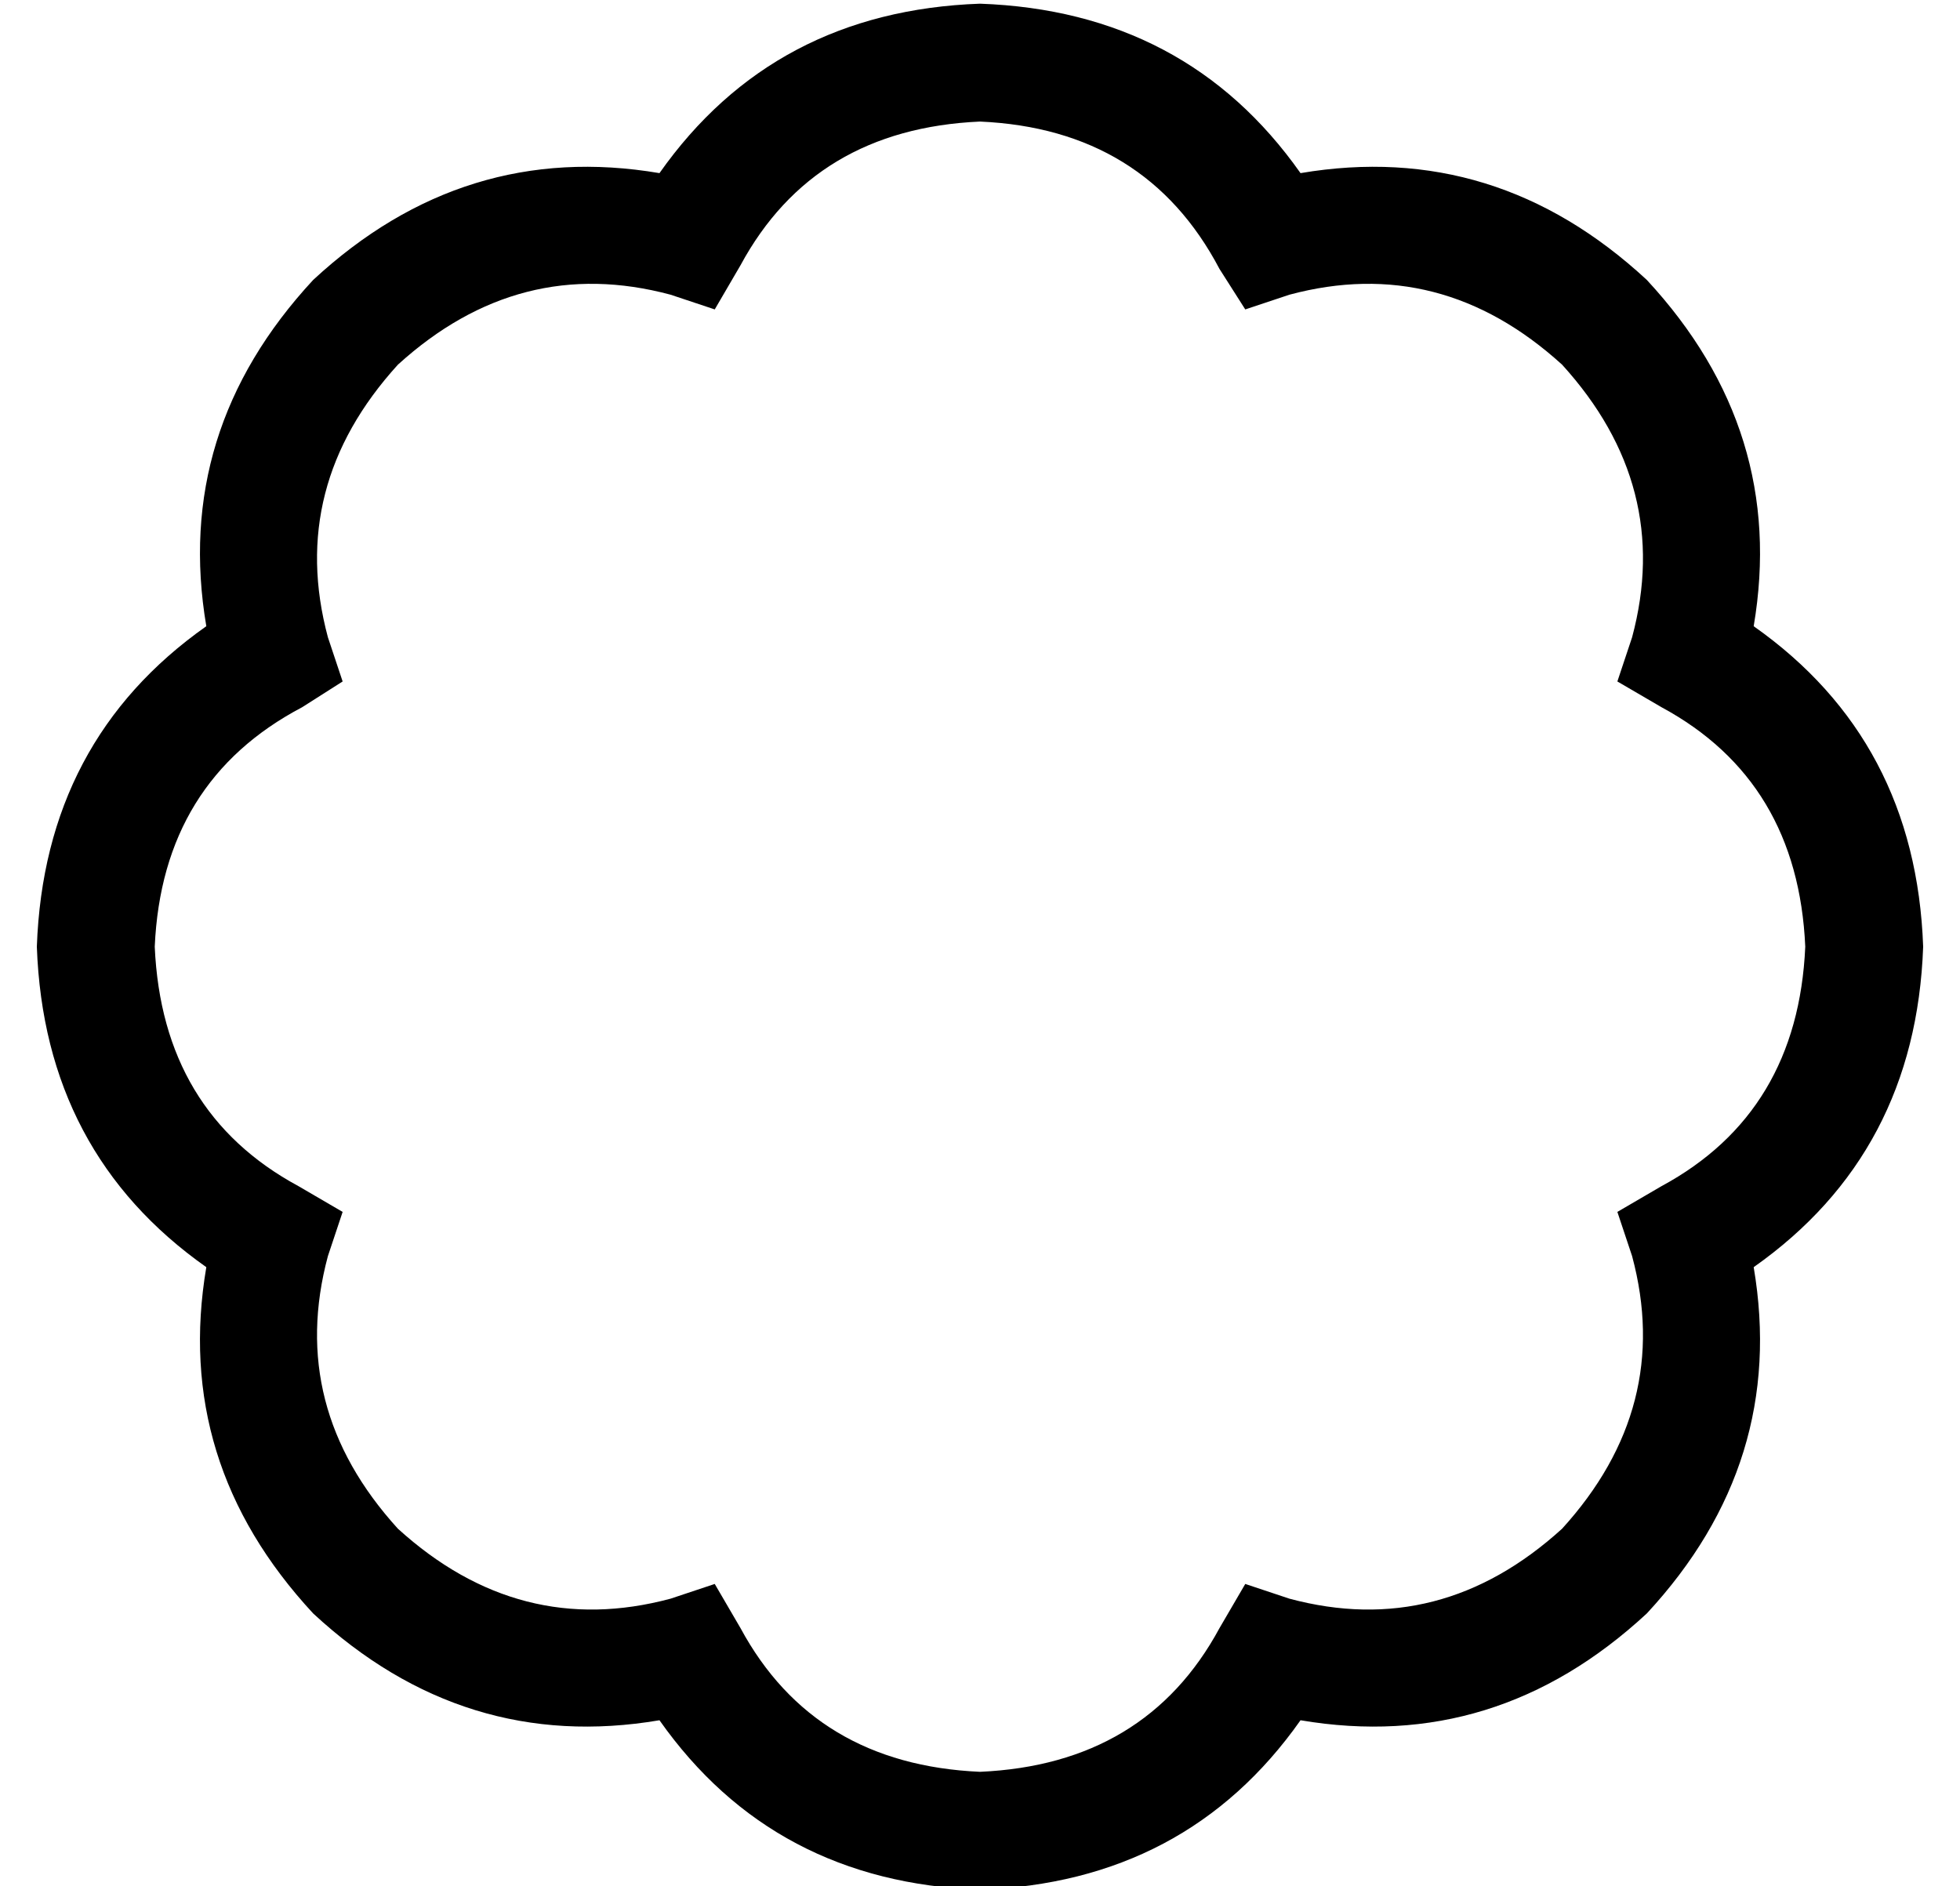 <?xml version="1.0" standalone="no"?>
<!DOCTYPE svg PUBLIC "-//W3C//DTD SVG 1.1//EN" "http://www.w3.org/Graphics/SVG/1.1/DTD/svg11.dtd" >
<svg xmlns="http://www.w3.org/2000/svg" xmlns:xlink="http://www.w3.org/1999/xlink" version="1.1" viewBox="-10 -40 532 512">
   <path fill="currentColor"
d="M256 -7q-45 2 -65 39l-7 12v0l-12 -4v0q-41 -11 -74 19q-30 33 -19 74l4 12v0l-11 7v0q-38 20 -40 65q2 45 39 65l12 7v0l-4 12v0q-11 41 19 74q33 30 74 19l12 -4v0l7 12v0q20 37 65 39q45 -2 65 -39l7 -12v0l12 4v0q41 11 74 -19q30 -33 19 -74l-4 -12v0l12 -7v0
q37 -20 39 -65q-2 -45 -39 -65l-12 -7v0l4 -12v0q11 -41 -19 -74q-33 -30 -74 -19l-12 4v0l-7 -11v0q-20 -38 -65 -40v0zM169 7q31 -44 87 -46q56 2 87 46q53 -9 94 29q38 41 29 94q44 31 46 87q-2 56 -46 87q9 53 -29 94q-41 38 -94 29q-31 44 -87 46q-56 -2 -87 -46
q-53 9 -94 -29q-38 -41 -29 -94q-44 -31 -46 -87q2 -56 46 -87q-9 -53 29 -94q41 -38 94 -29v0z" />
</svg>
